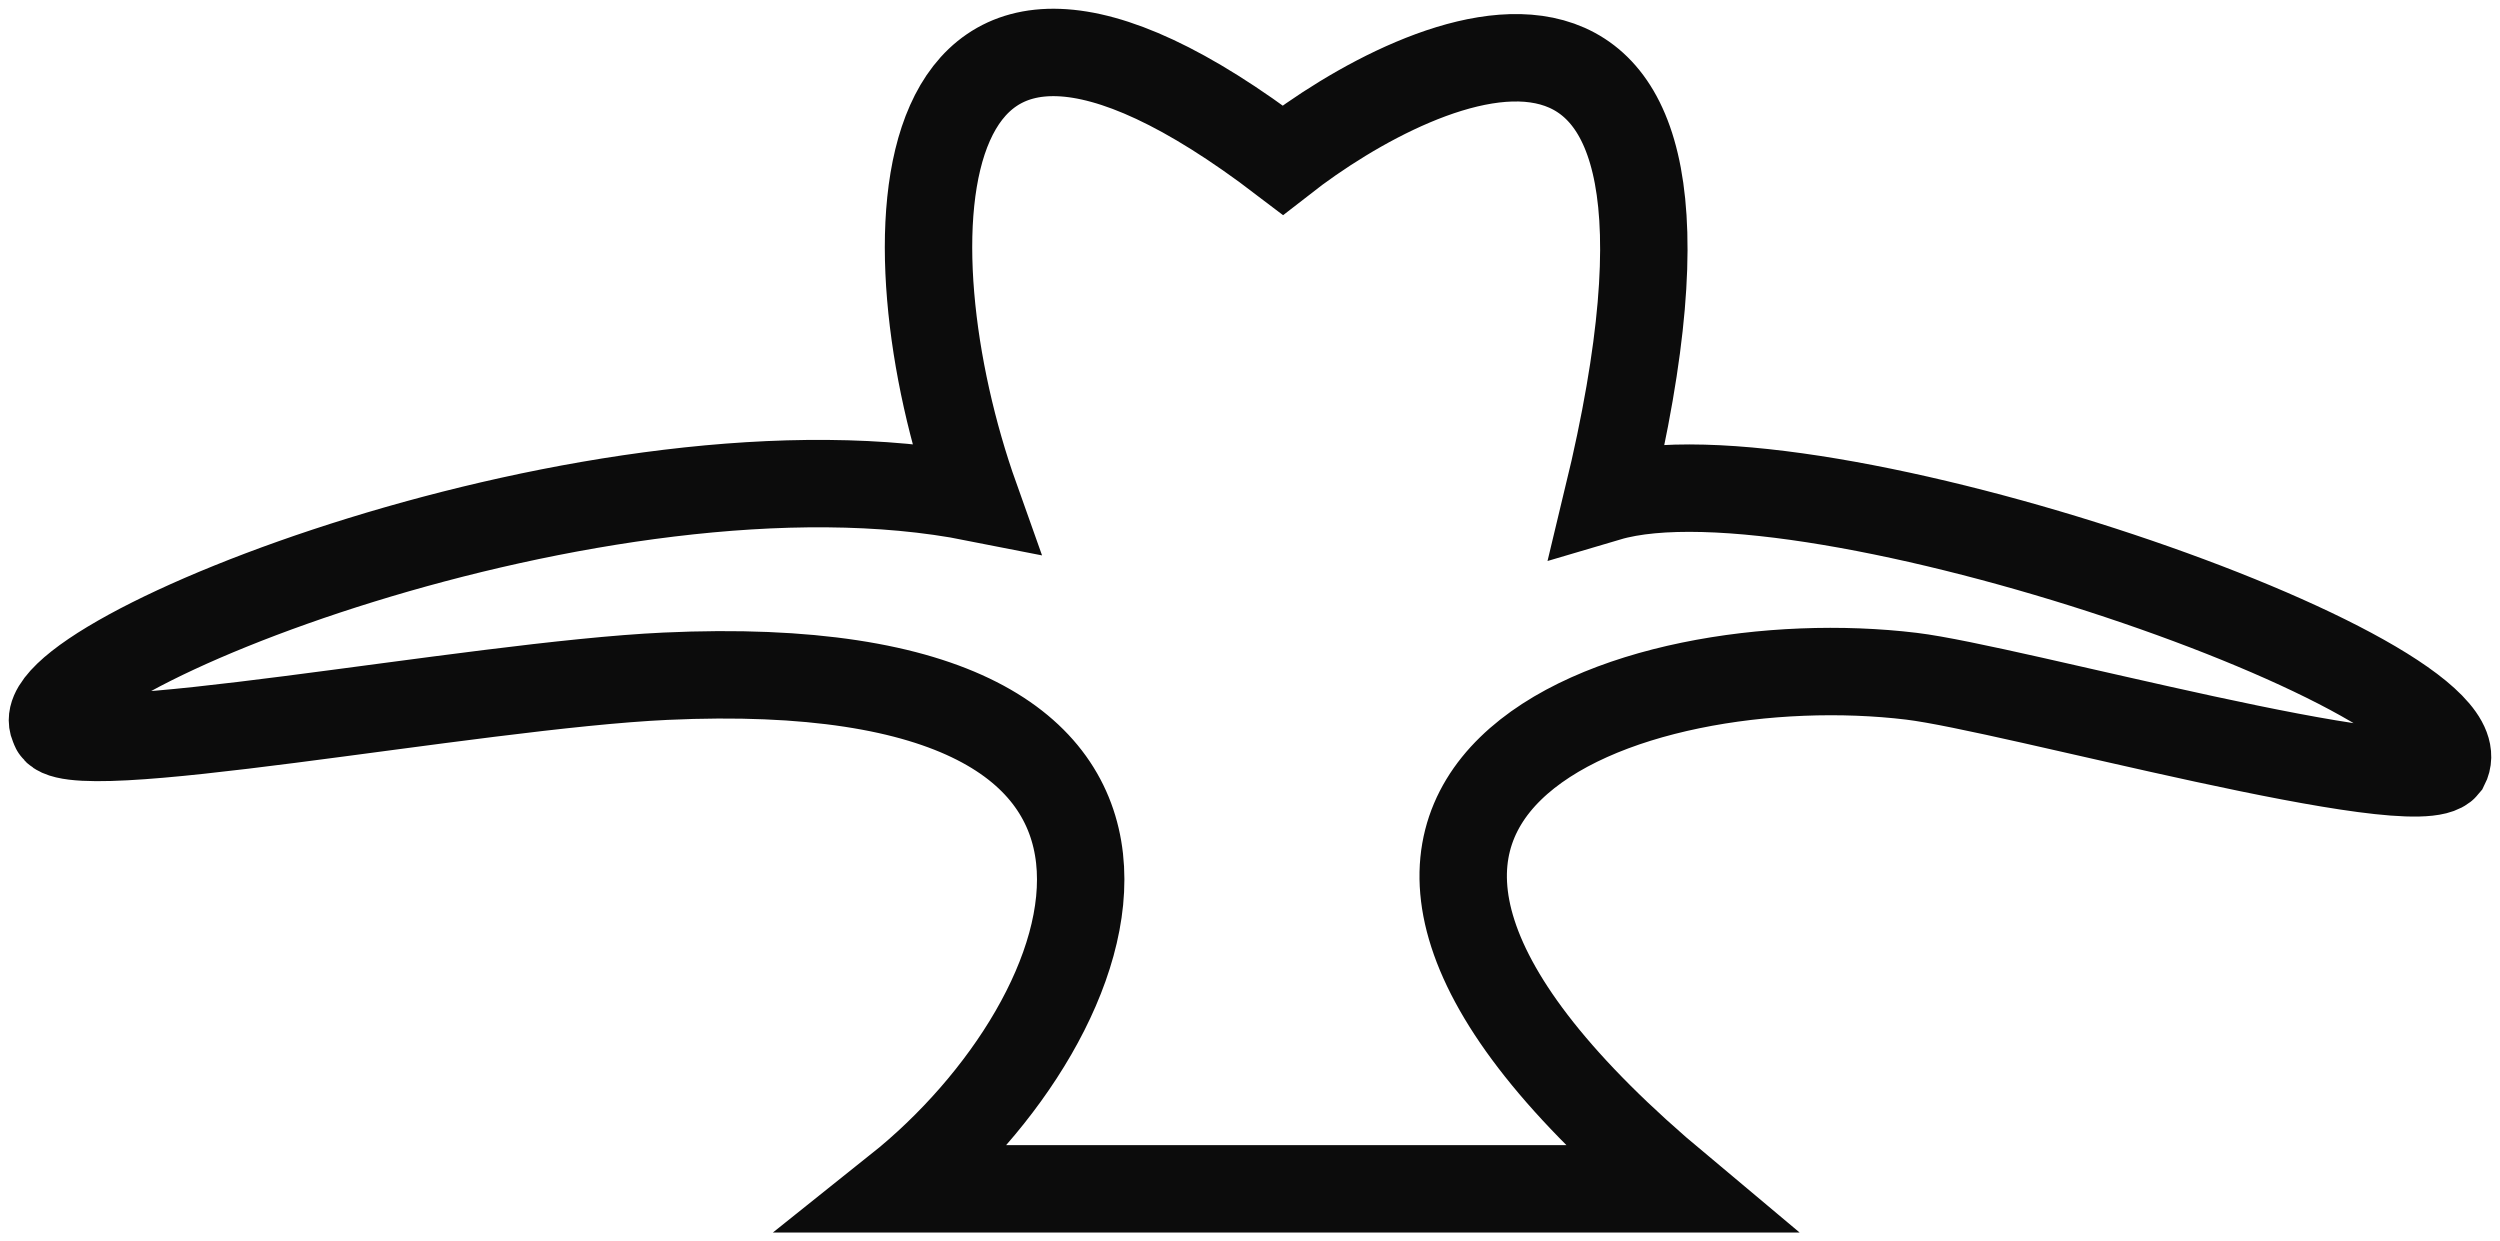 <svg width="143" height="71" viewBox="0 0 143 71" fill="none" xmlns="http://www.w3.org/2000/svg">
<path d="M91.965 28.462C100.27 -5.953 81.342 2.932 73.375 9.151C51.245 -7.73 50.611 13.95 55.775 28.462C34.529 24.256 0.891 37.819 3.104 41.581C3.443 43.803 27.005 39.193 38.07 38.68C71.266 37.139 63.594 58.227 51.349 68H96.052C68.433 44.899 93.51 36.774 109.331 38.68C114.981 39.36 138.248 45.876 139.871 43.803C142.527 38.68 103.473 25.056 91.965 28.462Z" stroke="#0C0C0C" stroke-width="5"/>
</svg>
